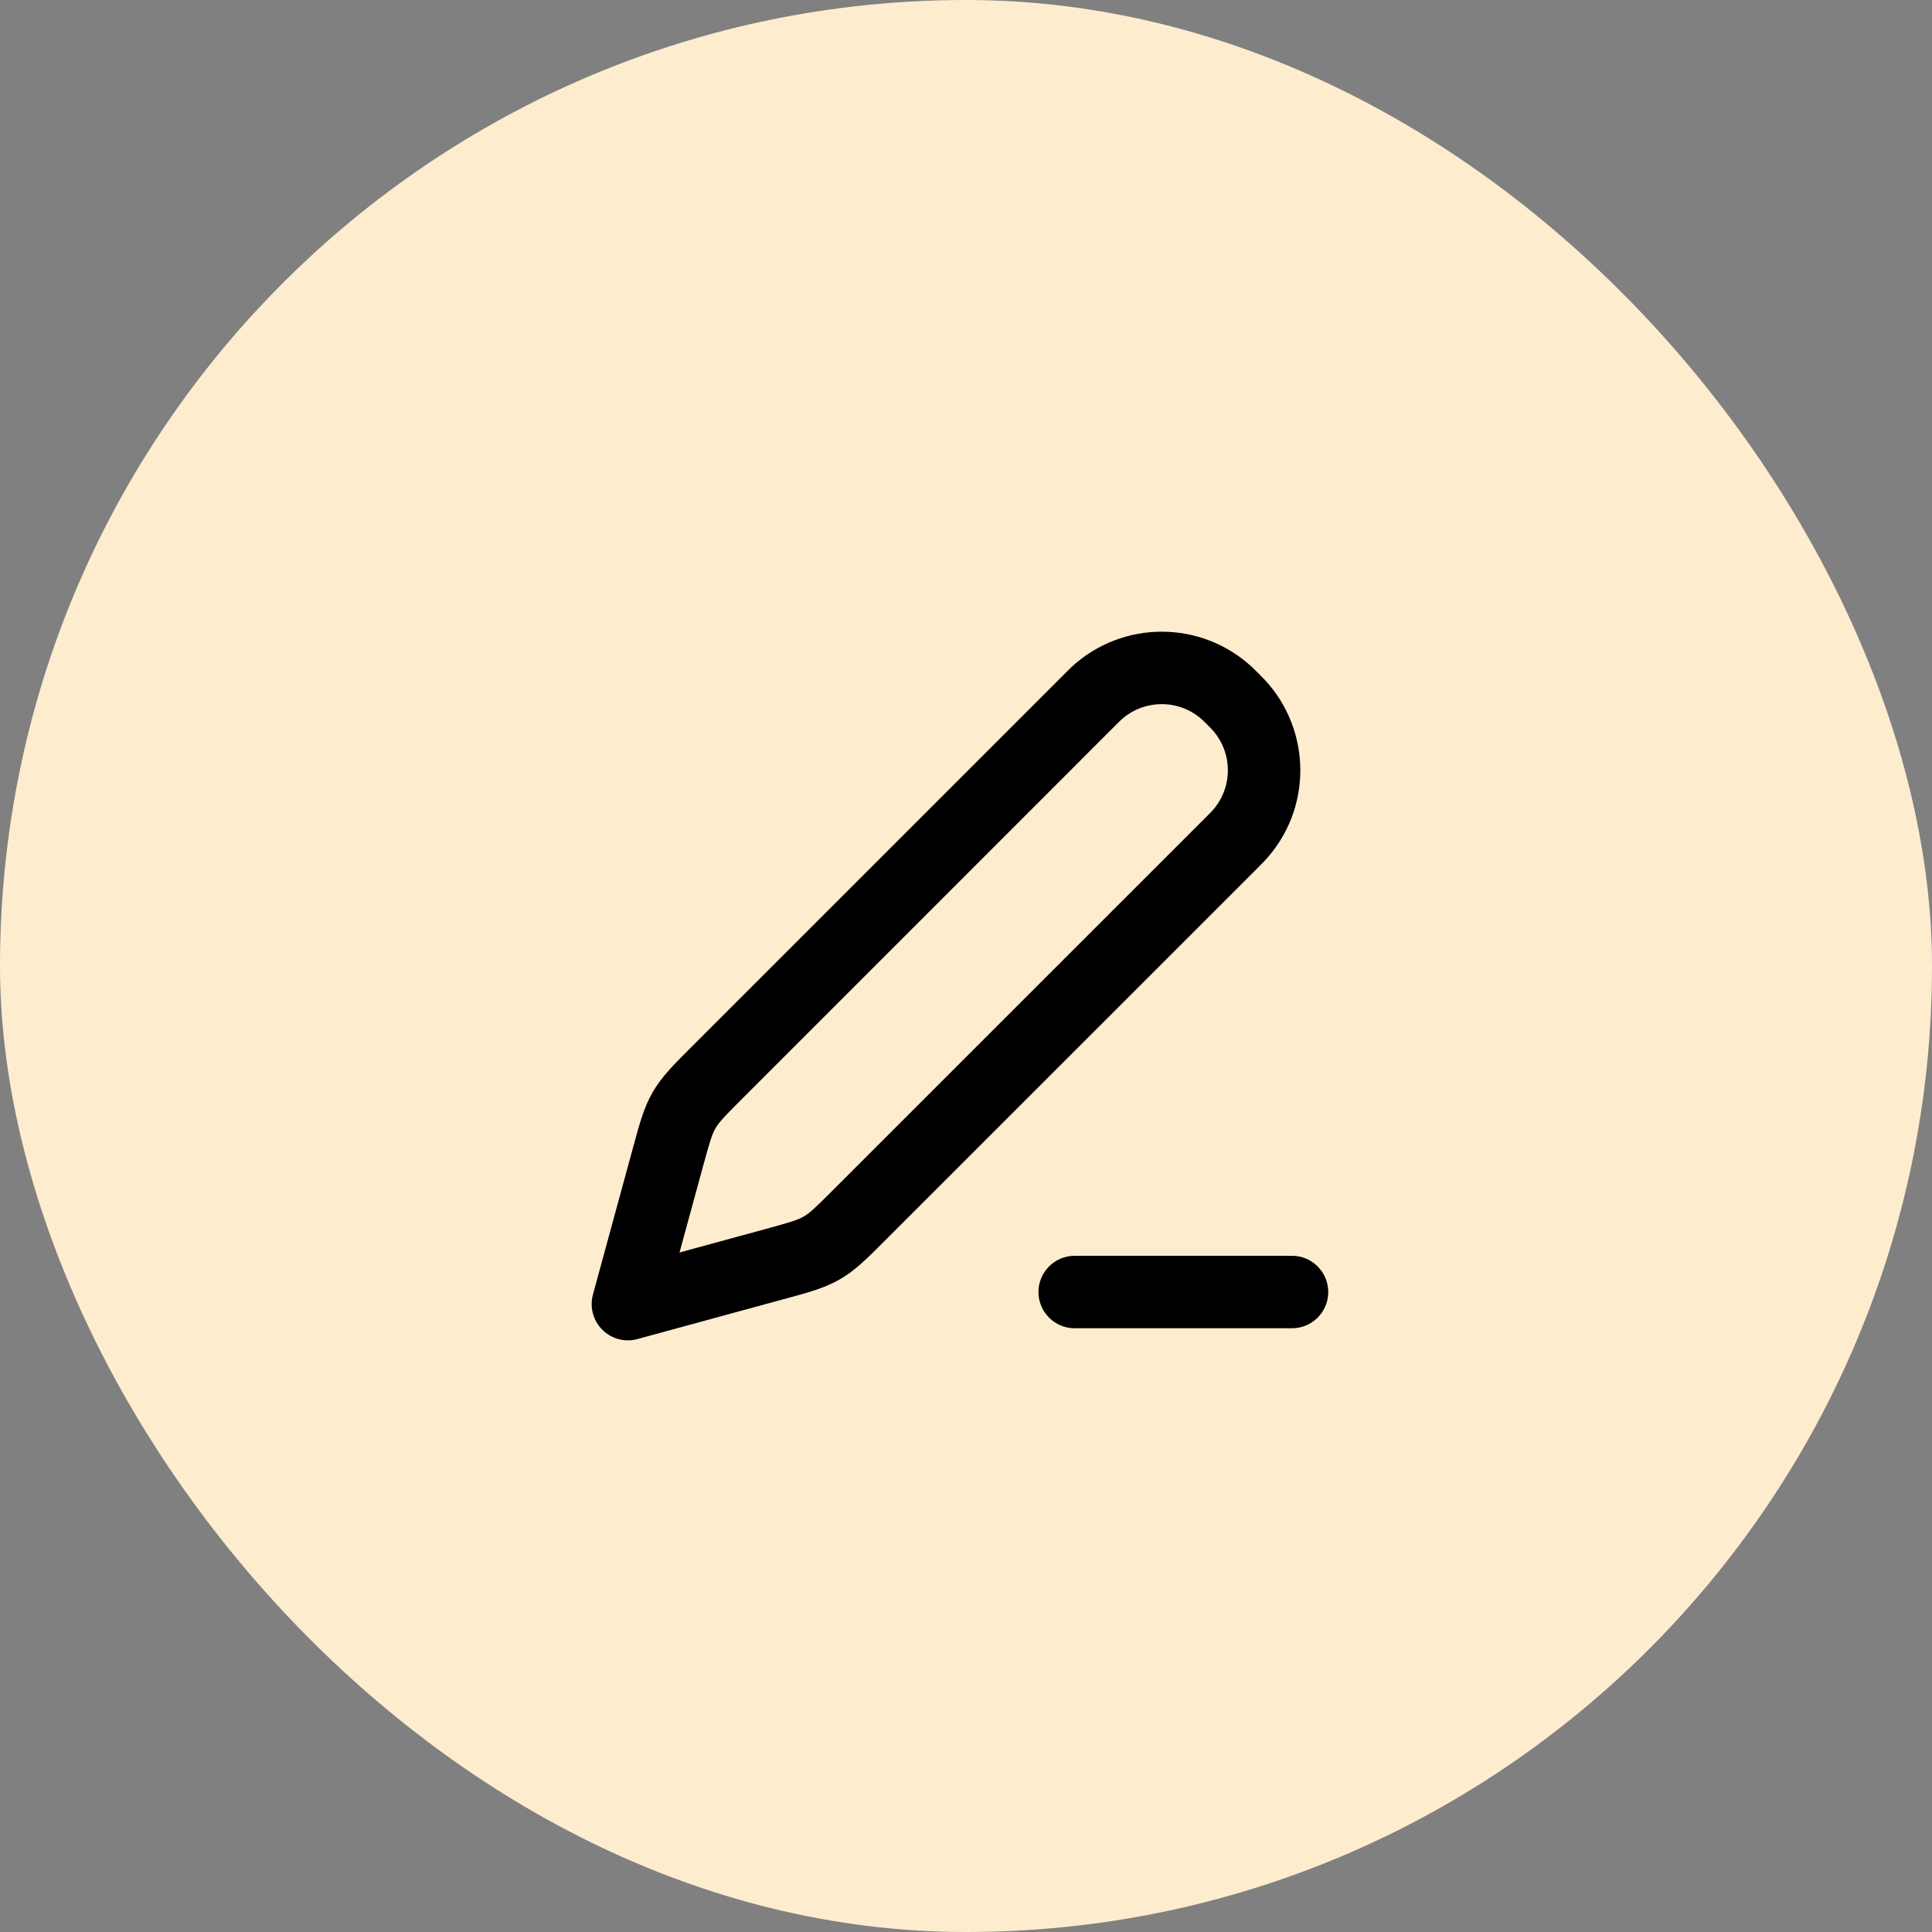 <svg width="40" height="40" viewBox="0 0 40 40" fill="none" xmlns="http://www.w3.org/2000/svg">
<rect x="0" y="0" width="40" height="40" fill="#808080" stroke="none"/>
<g clip-path="url(#clip0_1_1842)">
<rect width="40" height="40" rx="20" fill="#FEECCF"/>
<path fill-rule="evenodd" clip-rule="evenodd" d="M23.198 14.916C23.679 14.466 24.426 14.466 24.907 14.916C24.92 14.928 24.936 14.945 24.996 15.004C25.055 15.064 25.072 15.081 25.084 15.093C25.534 15.574 25.534 16.321 25.084 16.802C25.072 16.815 25.055 16.831 24.996 16.891L17.273 24.613C16.873 25.014 16.763 25.116 16.641 25.186C16.52 25.257 16.377 25.302 15.831 25.451L14.069 25.931L14.549 24.17C14.698 23.623 14.743 23.48 14.814 23.359C14.884 23.237 14.986 23.127 15.387 22.727L23.109 15.004C23.169 14.945 23.186 14.928 23.198 14.916ZM25.932 13.821C24.875 12.831 23.231 12.831 22.173 13.821C22.14 13.852 22.104 13.888 22.057 13.935L22.049 13.944L14.326 21.666L14.271 21.721C13.951 22.041 13.698 22.294 13.517 22.606C13.335 22.918 13.241 23.263 13.123 23.7L13.102 23.775L12.276 26.803C12.206 27.062 12.279 27.34 12.47 27.53C12.66 27.721 12.938 27.795 13.197 27.724L16.225 26.898L16.3 26.878L16.3 26.878C16.737 26.759 17.082 26.665 17.394 26.484C17.707 26.302 17.959 26.049 18.279 25.729L18.334 25.674L26.057 17.952L26.065 17.943C26.112 17.896 26.148 17.86 26.179 17.827C27.169 16.77 27.169 15.126 26.179 14.068C26.148 14.035 26.112 13.999 26.065 13.952L26.057 13.944L26.048 13.935C26.001 13.888 25.965 13.852 25.932 13.821ZM22.25 26C21.836 26 21.5 26.336 21.5 26.75C21.5 27.164 21.836 27.5 22.25 27.5H26.75C27.164 27.5 27.5 27.164 27.5 26.75C27.5 26.336 27.164 26 26.75 26H22.25Z" fill="black"/>
</g>
<defs>
<clipPath id="clip0_1_1842">
<rect width="40" height="40" rx="20" fill="white"/>
</clipPath>
</defs>
</svg>
